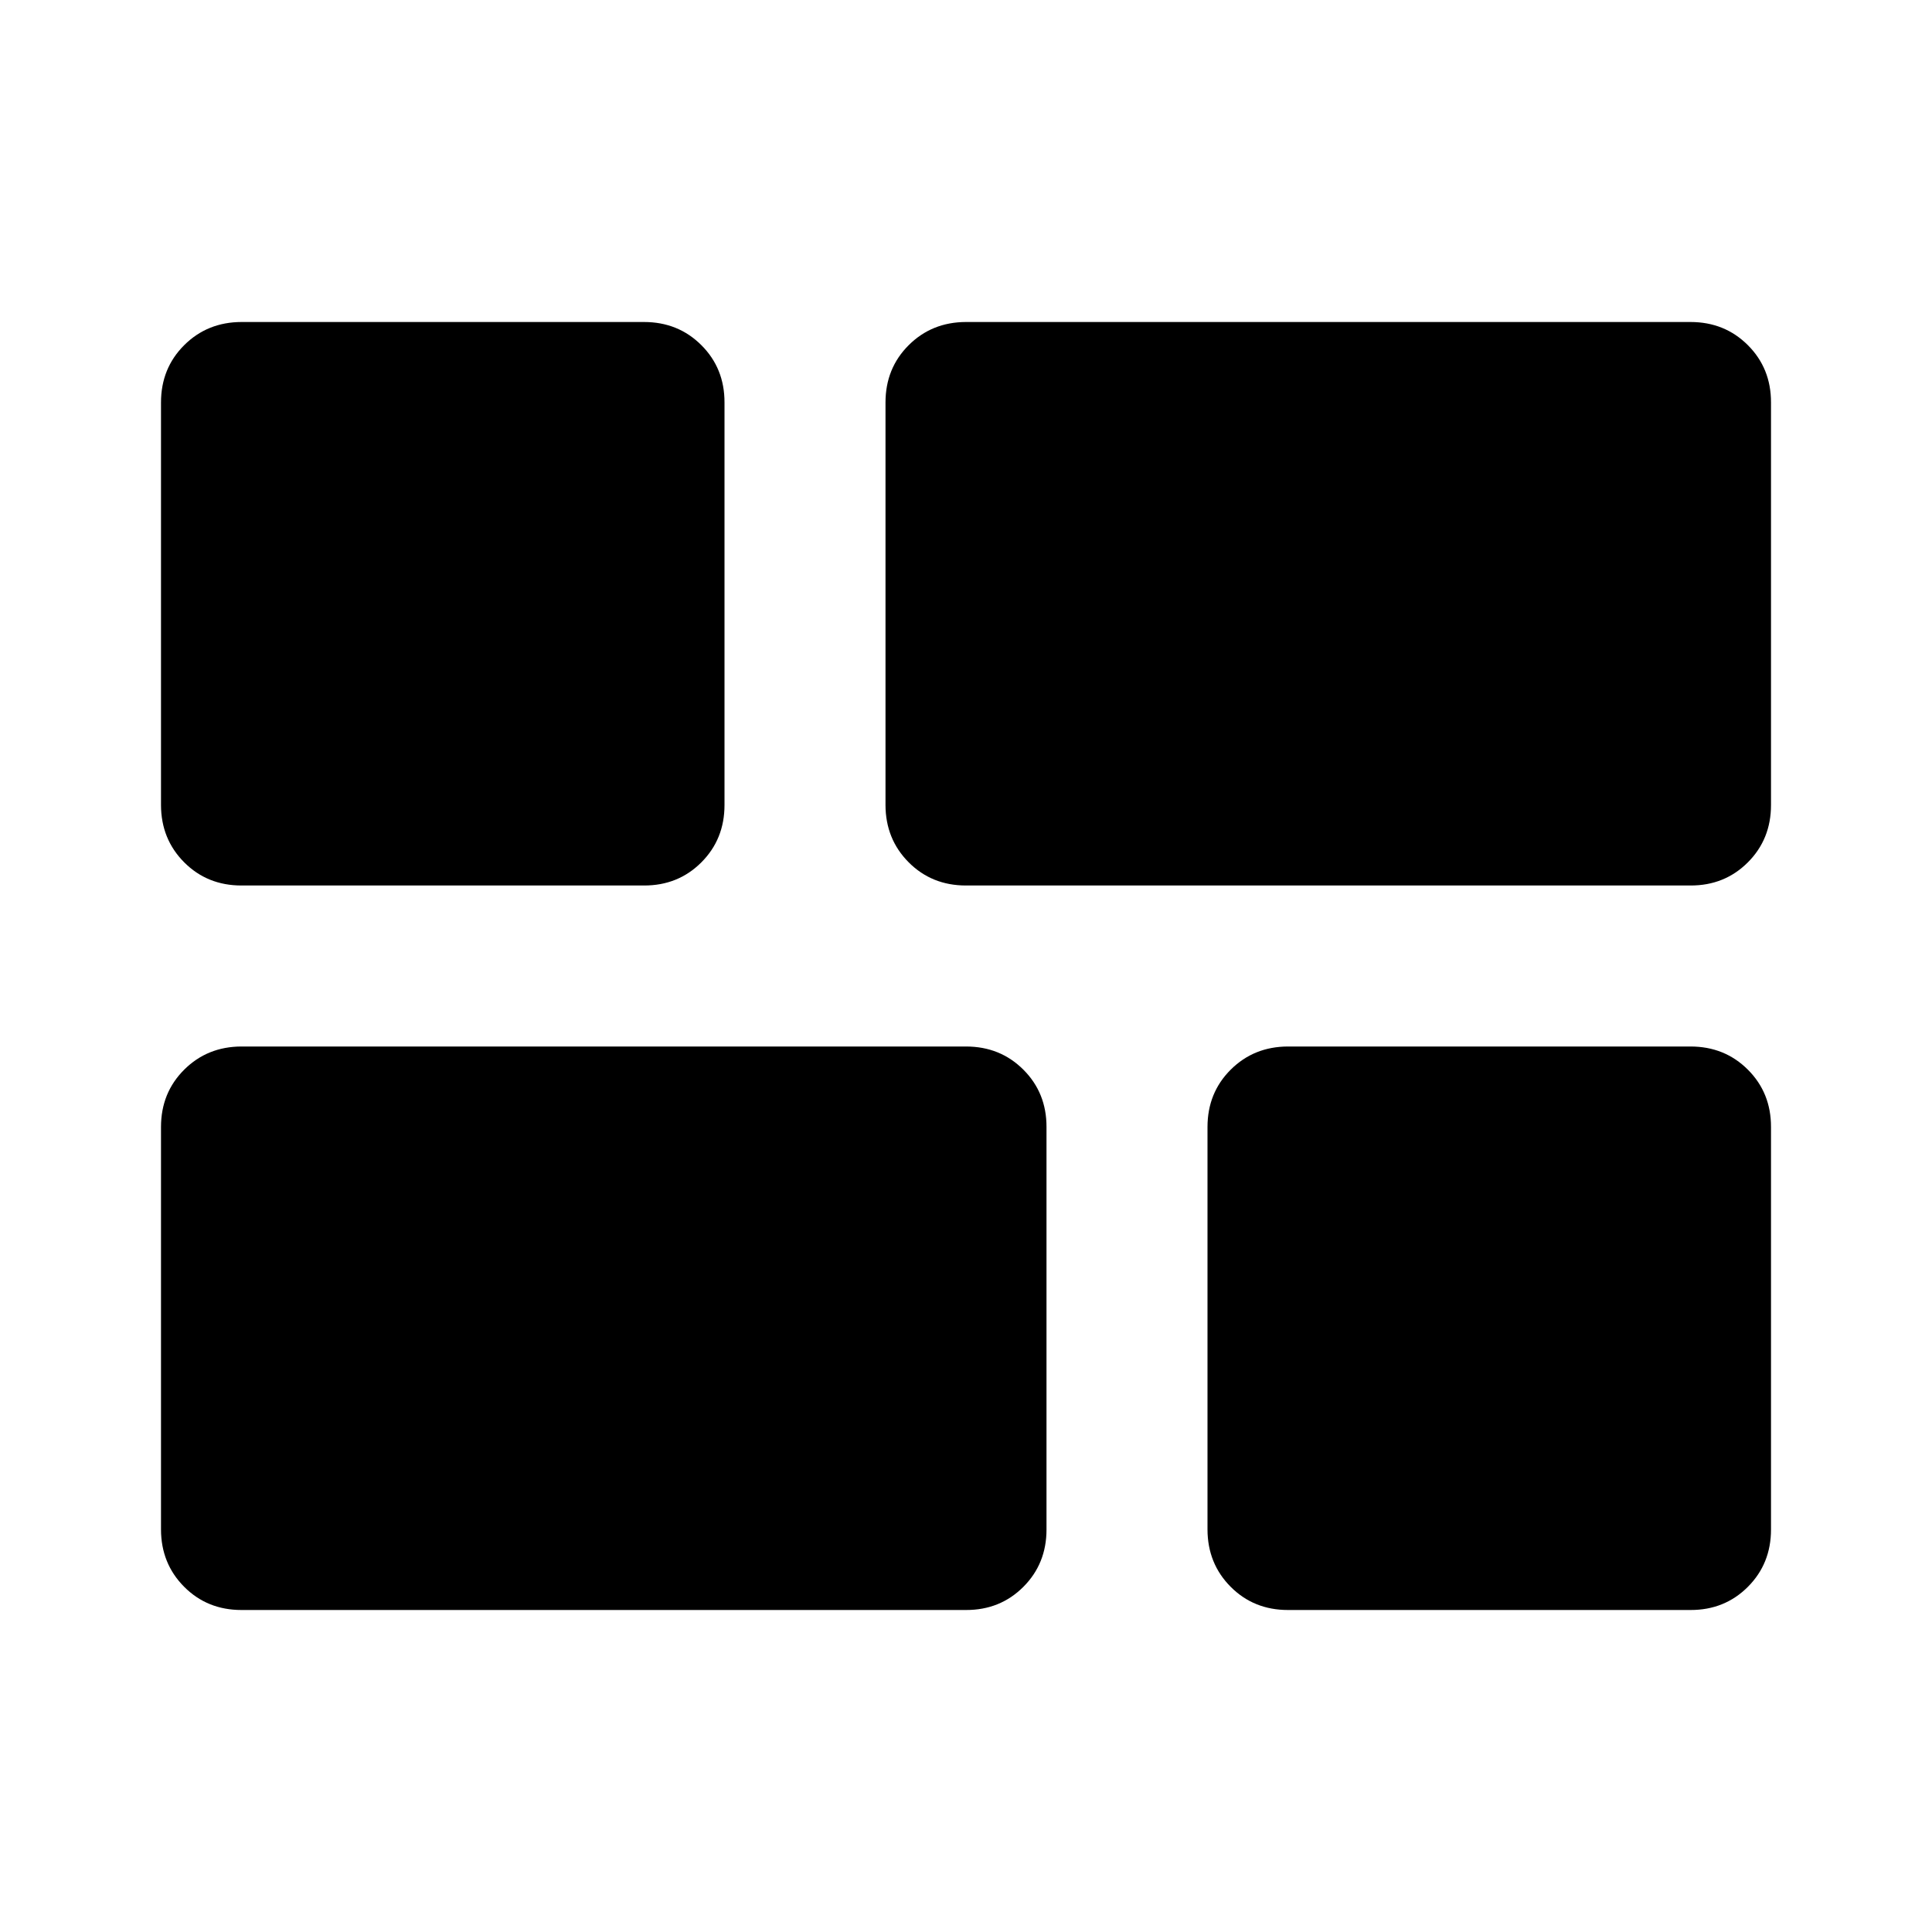<svg xmlns="http://www.w3.org/2000/svg" width="1em" height="1em" viewBox="0 0 24 24"><path fill="currentColor" d="M16 20q-.425 0-.712-.288T15 19v-5q0-.425.288-.712T16 13h5q.425 0 .713.288T22 14v5q0 .425-.288.713T21 20zm-4-9q-.425 0-.712-.288T11 10V5q0-.425.288-.712T12 4h9q.425 0 .713.288T22 5v5q0 .425-.288.713T21 11zm-9 9q-.425 0-.712-.288T2 19v-5q0-.425.288-.712T3 13h9q.425 0 .713.288T13 14v5q0 .425-.288.713T12 20zm0-9q-.425 0-.712-.288T2 10V5q0-.425.288-.712T3 4h5q.425 0 .713.288T9 5v5q0 .425-.288.713T8 11z"/></svg>